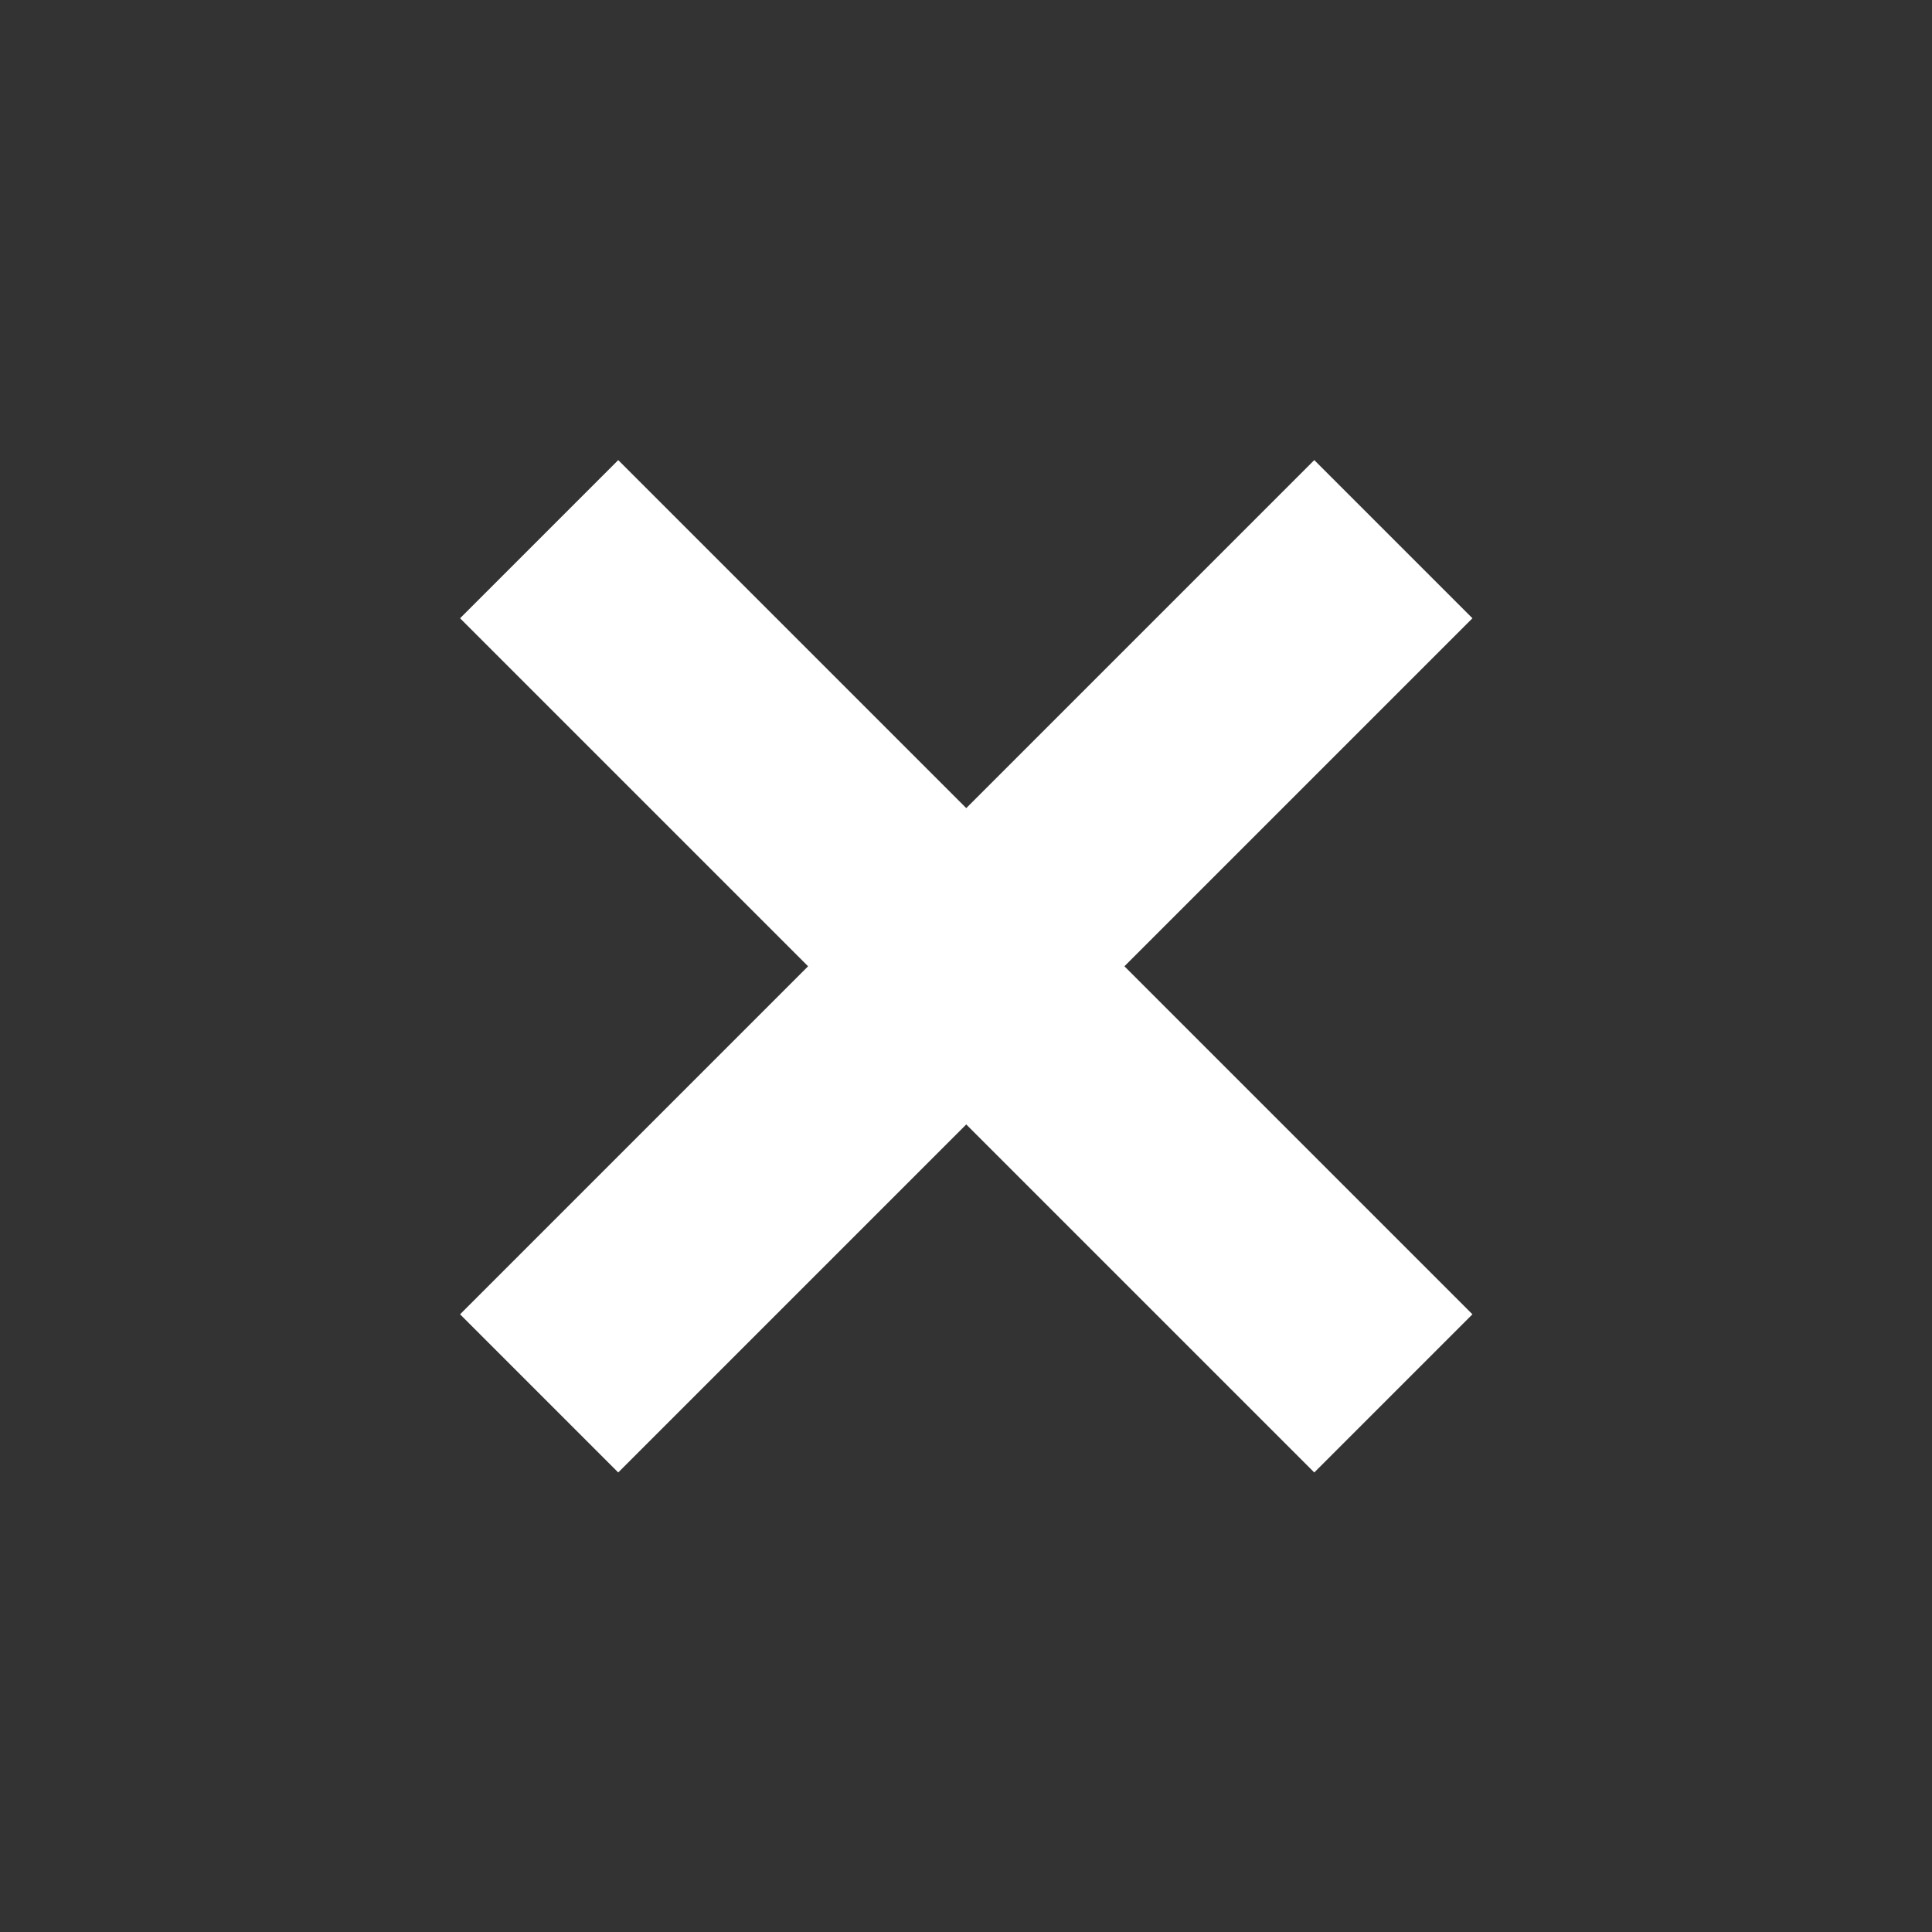 <?xml version="1.0" encoding="UTF-8"?>
<svg width="48px" height="48px" viewBox="0 0 48 48" version="1.1" xmlns="http://www.w3.org/2000/svg" xmlns:xlink="http://www.w3.org/1999/xlink">
    <rect x="0" y="0" width="48" height="48" fill="#333333" stroke="none"/>
    <!-- Generator: Sketch 59.1 (86144) - https://sketch.com -->
    <title>编组 3</title>
    <desc>Created with Sketch.</desc>
    <g id="修改头像" stroke="none" stroke-width="1" fill="none" fill-rule="evenodd">
        <g id="修剪头像" transform="translate(-76, -1146)">
            <g id="编组-3" transform="translate(76, 1146)">
                <polygon id="路径" fill="#FFFFFF" transform="translate(24.007, 24.007) rotate(-45) translate(-24.007, -24.007) " points="21.228 26.785 9 26.785 9 21.228 21.228 21.228 21.228 9 26.785 9 26.785 21.228 39.013 21.228 39.013 26.785 26.785 26.785 26.785 39.013 21.228 39.013"></polygon>
                <rect id="矩形" x="0" y="0" width="48" height="48"></rect>
            </g>
        </g>
    </g>
</svg>